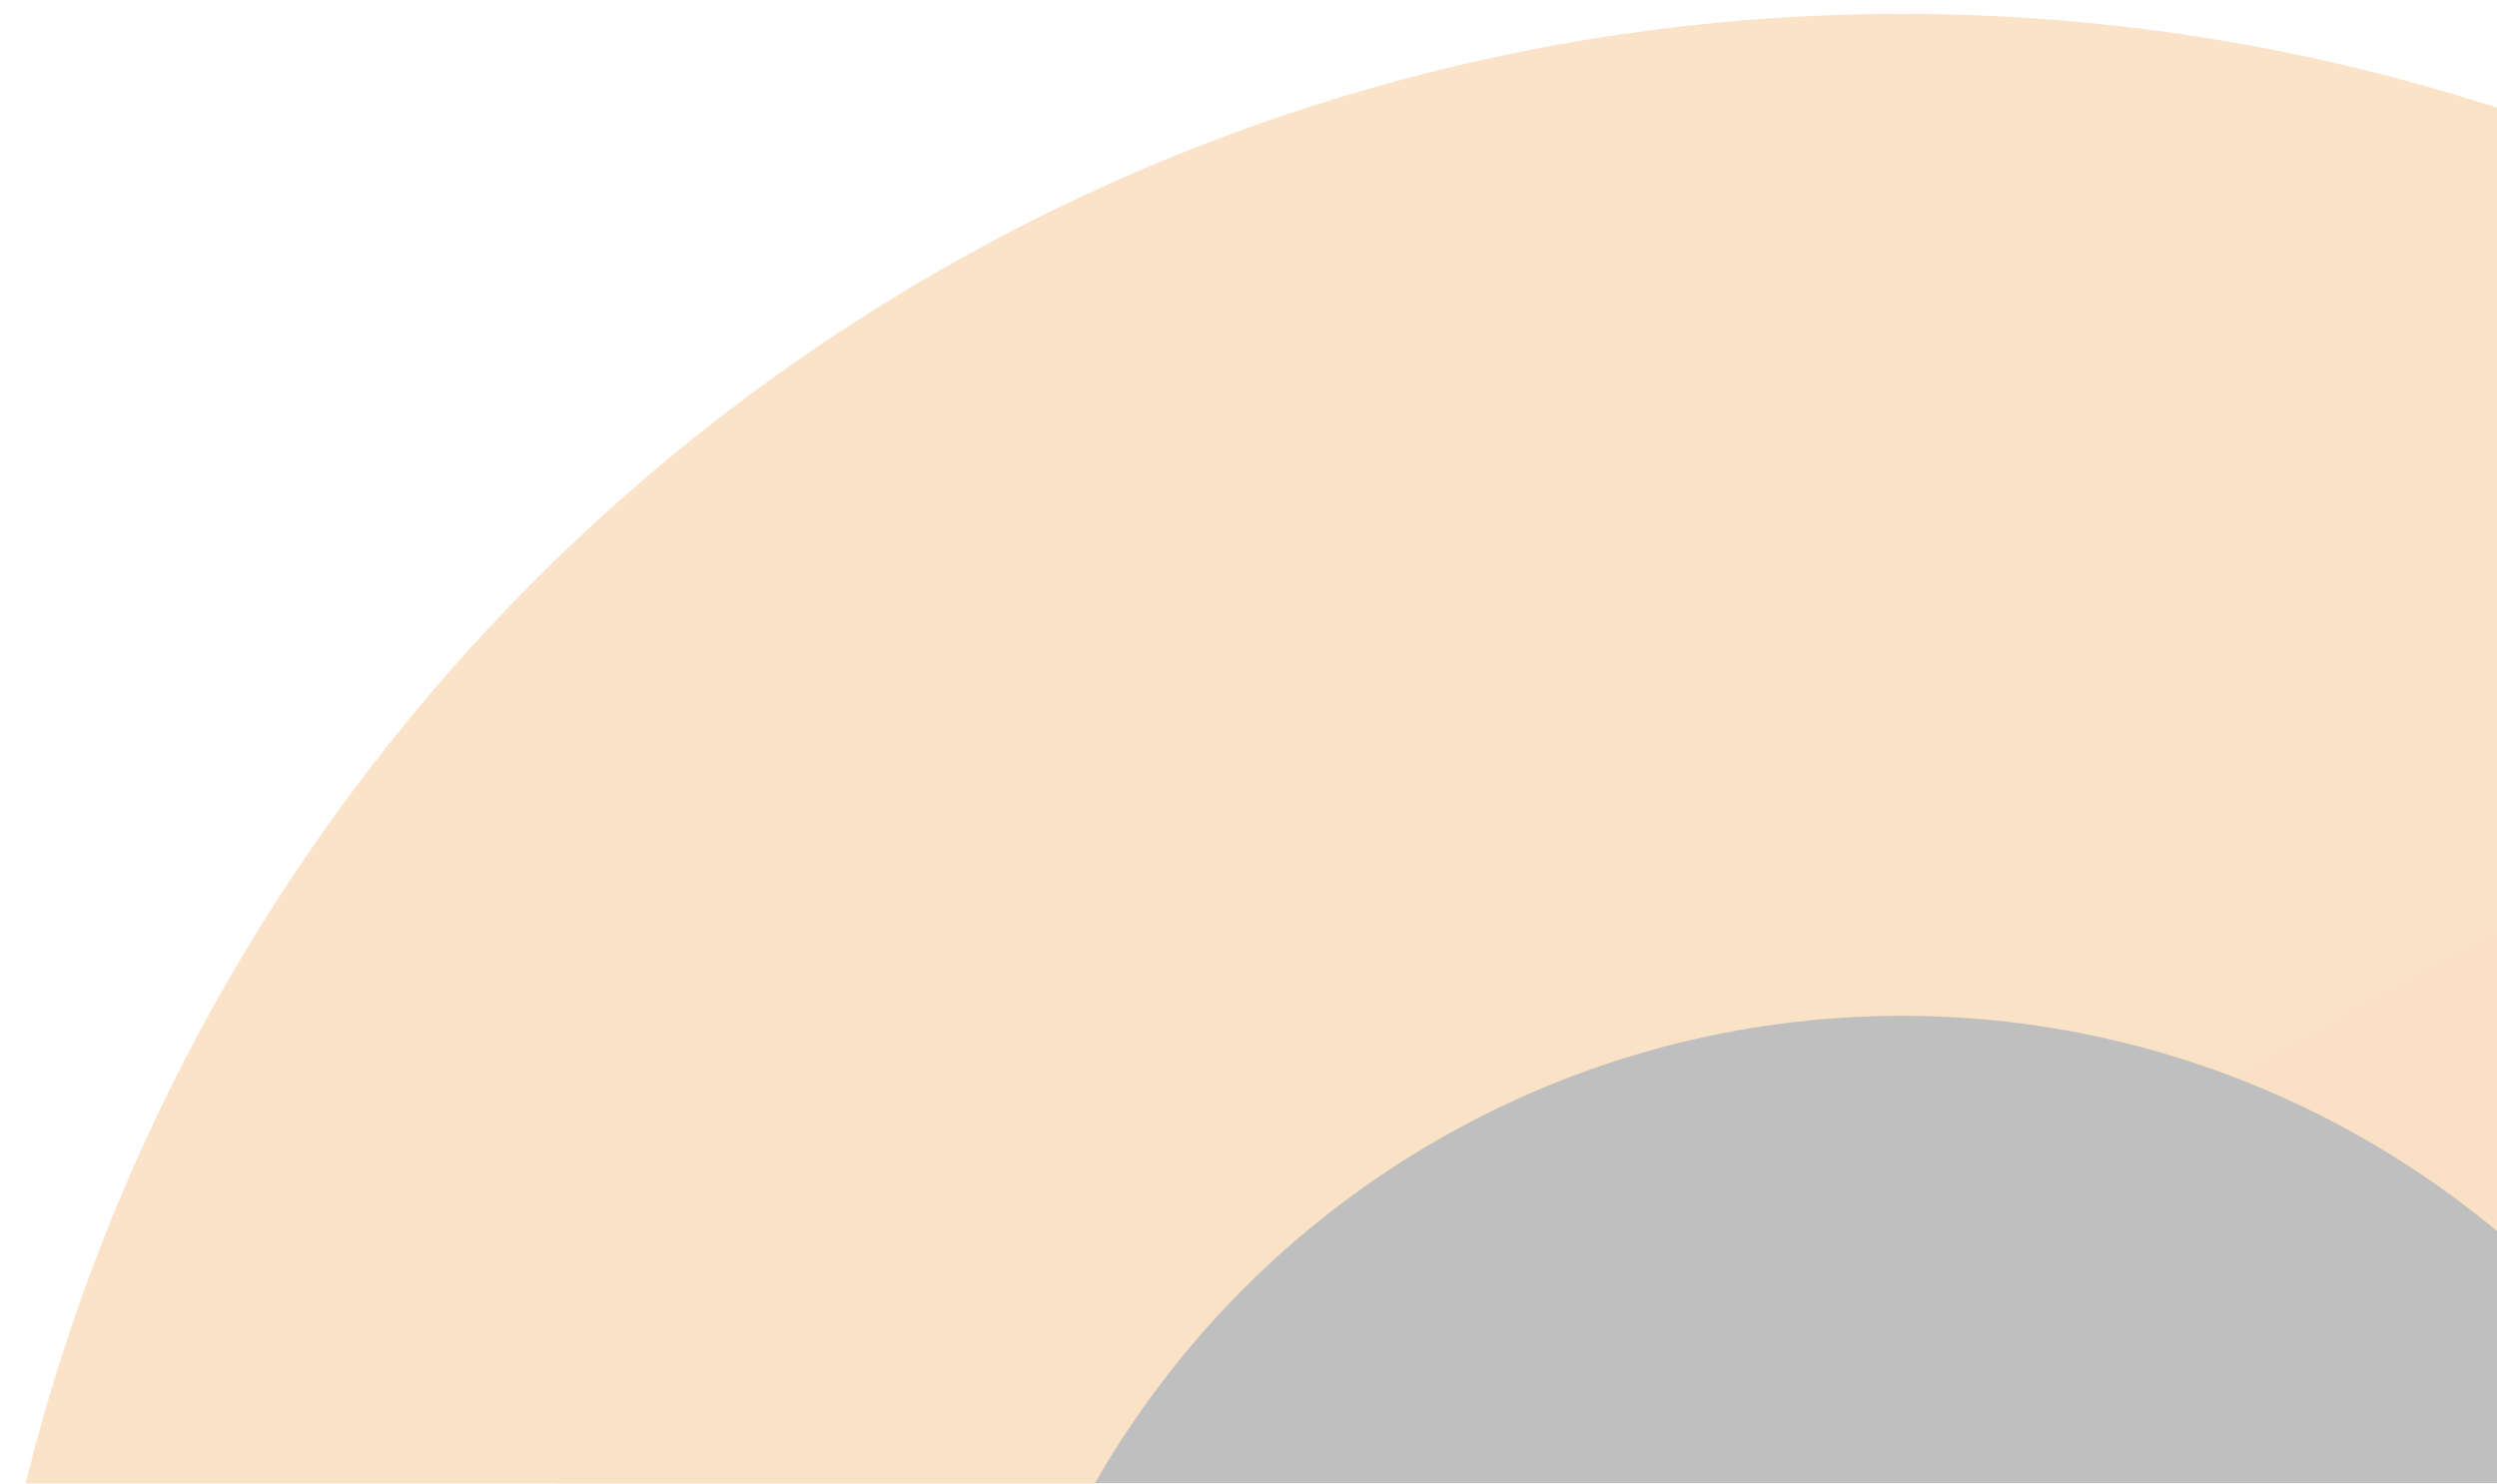 <?xml version="1.0" encoding="UTF-8"?>
<svg width="451px" height="268px" viewBox="0 0 451 268" version="1.1" xmlns="http://www.w3.org/2000/svg" xmlns:xlink="http://www.w3.org/1999/xlink">
    <title>椭圆形</title>
    <defs>
        <linearGradient x1="23.536%" y1="0%" x2="80.441%" y2="102.453%" id="linearGradient-1">
            <stop stop-color="#EC8F24" offset="0%"></stop>
            <stop stop-color="#E77D03" offset="100%"></stop>
        </linearGradient>
        <circle id="path-2" cx="1132.5" cy="729.5" r="258.5"></circle>
        <filter x="-18.9%" y="-18.5%" width="137.7%" height="137.7%" filterUnits="objectBoundingBox" id="filter-3">
            <feMorphology radius="90.5" operator="dilate" in="SourceAlpha" result="shadowSpreadOuter1"></feMorphology>
            <feOffset dx="0" dy="2" in="shadowSpreadOuter1" result="shadowOffsetOuter1"></feOffset>
            <feMorphology radius="90.5" operator="erode" in="SourceAlpha" result="shadowInner"></feMorphology>
            <feOffset dx="0" dy="2" in="shadowInner" result="shadowInner"></feOffset>
            <feComposite in="shadowOffsetOuter1" in2="shadowInner" operator="out" result="shadowOffsetOuter1"></feComposite>
            <feGaussianBlur stdDeviation="2" in="shadowOffsetOuter1" result="shadowBlurOuter1"></feGaussianBlur>
            <feColorMatrix values="0 0 0 0 0   0 0 0 0 0   0 0 0 0 0  0 0 0 0.5 0" type="matrix" in="shadowBlurOuter1"></feColorMatrix>
        </filter>
    </defs>
    <g id="页面-1" stroke="none" stroke-width="1" fill="none" fill-rule="evenodd" opacity="0.25">
        <g id="桌面端-HD" transform="translate(-889, -897)">
            <g id="椭圆形" transform="translate(100, 519)">
                <use fill="black" fill-opacity="1" filter="url(#filter-3)" xlink:href="#path-2"></use>
                <use stroke="url(#linearGradient-1)" stroke-width="181" xlink:href="#path-2"></use>
            </g>
        </g>
    </g>
</svg>